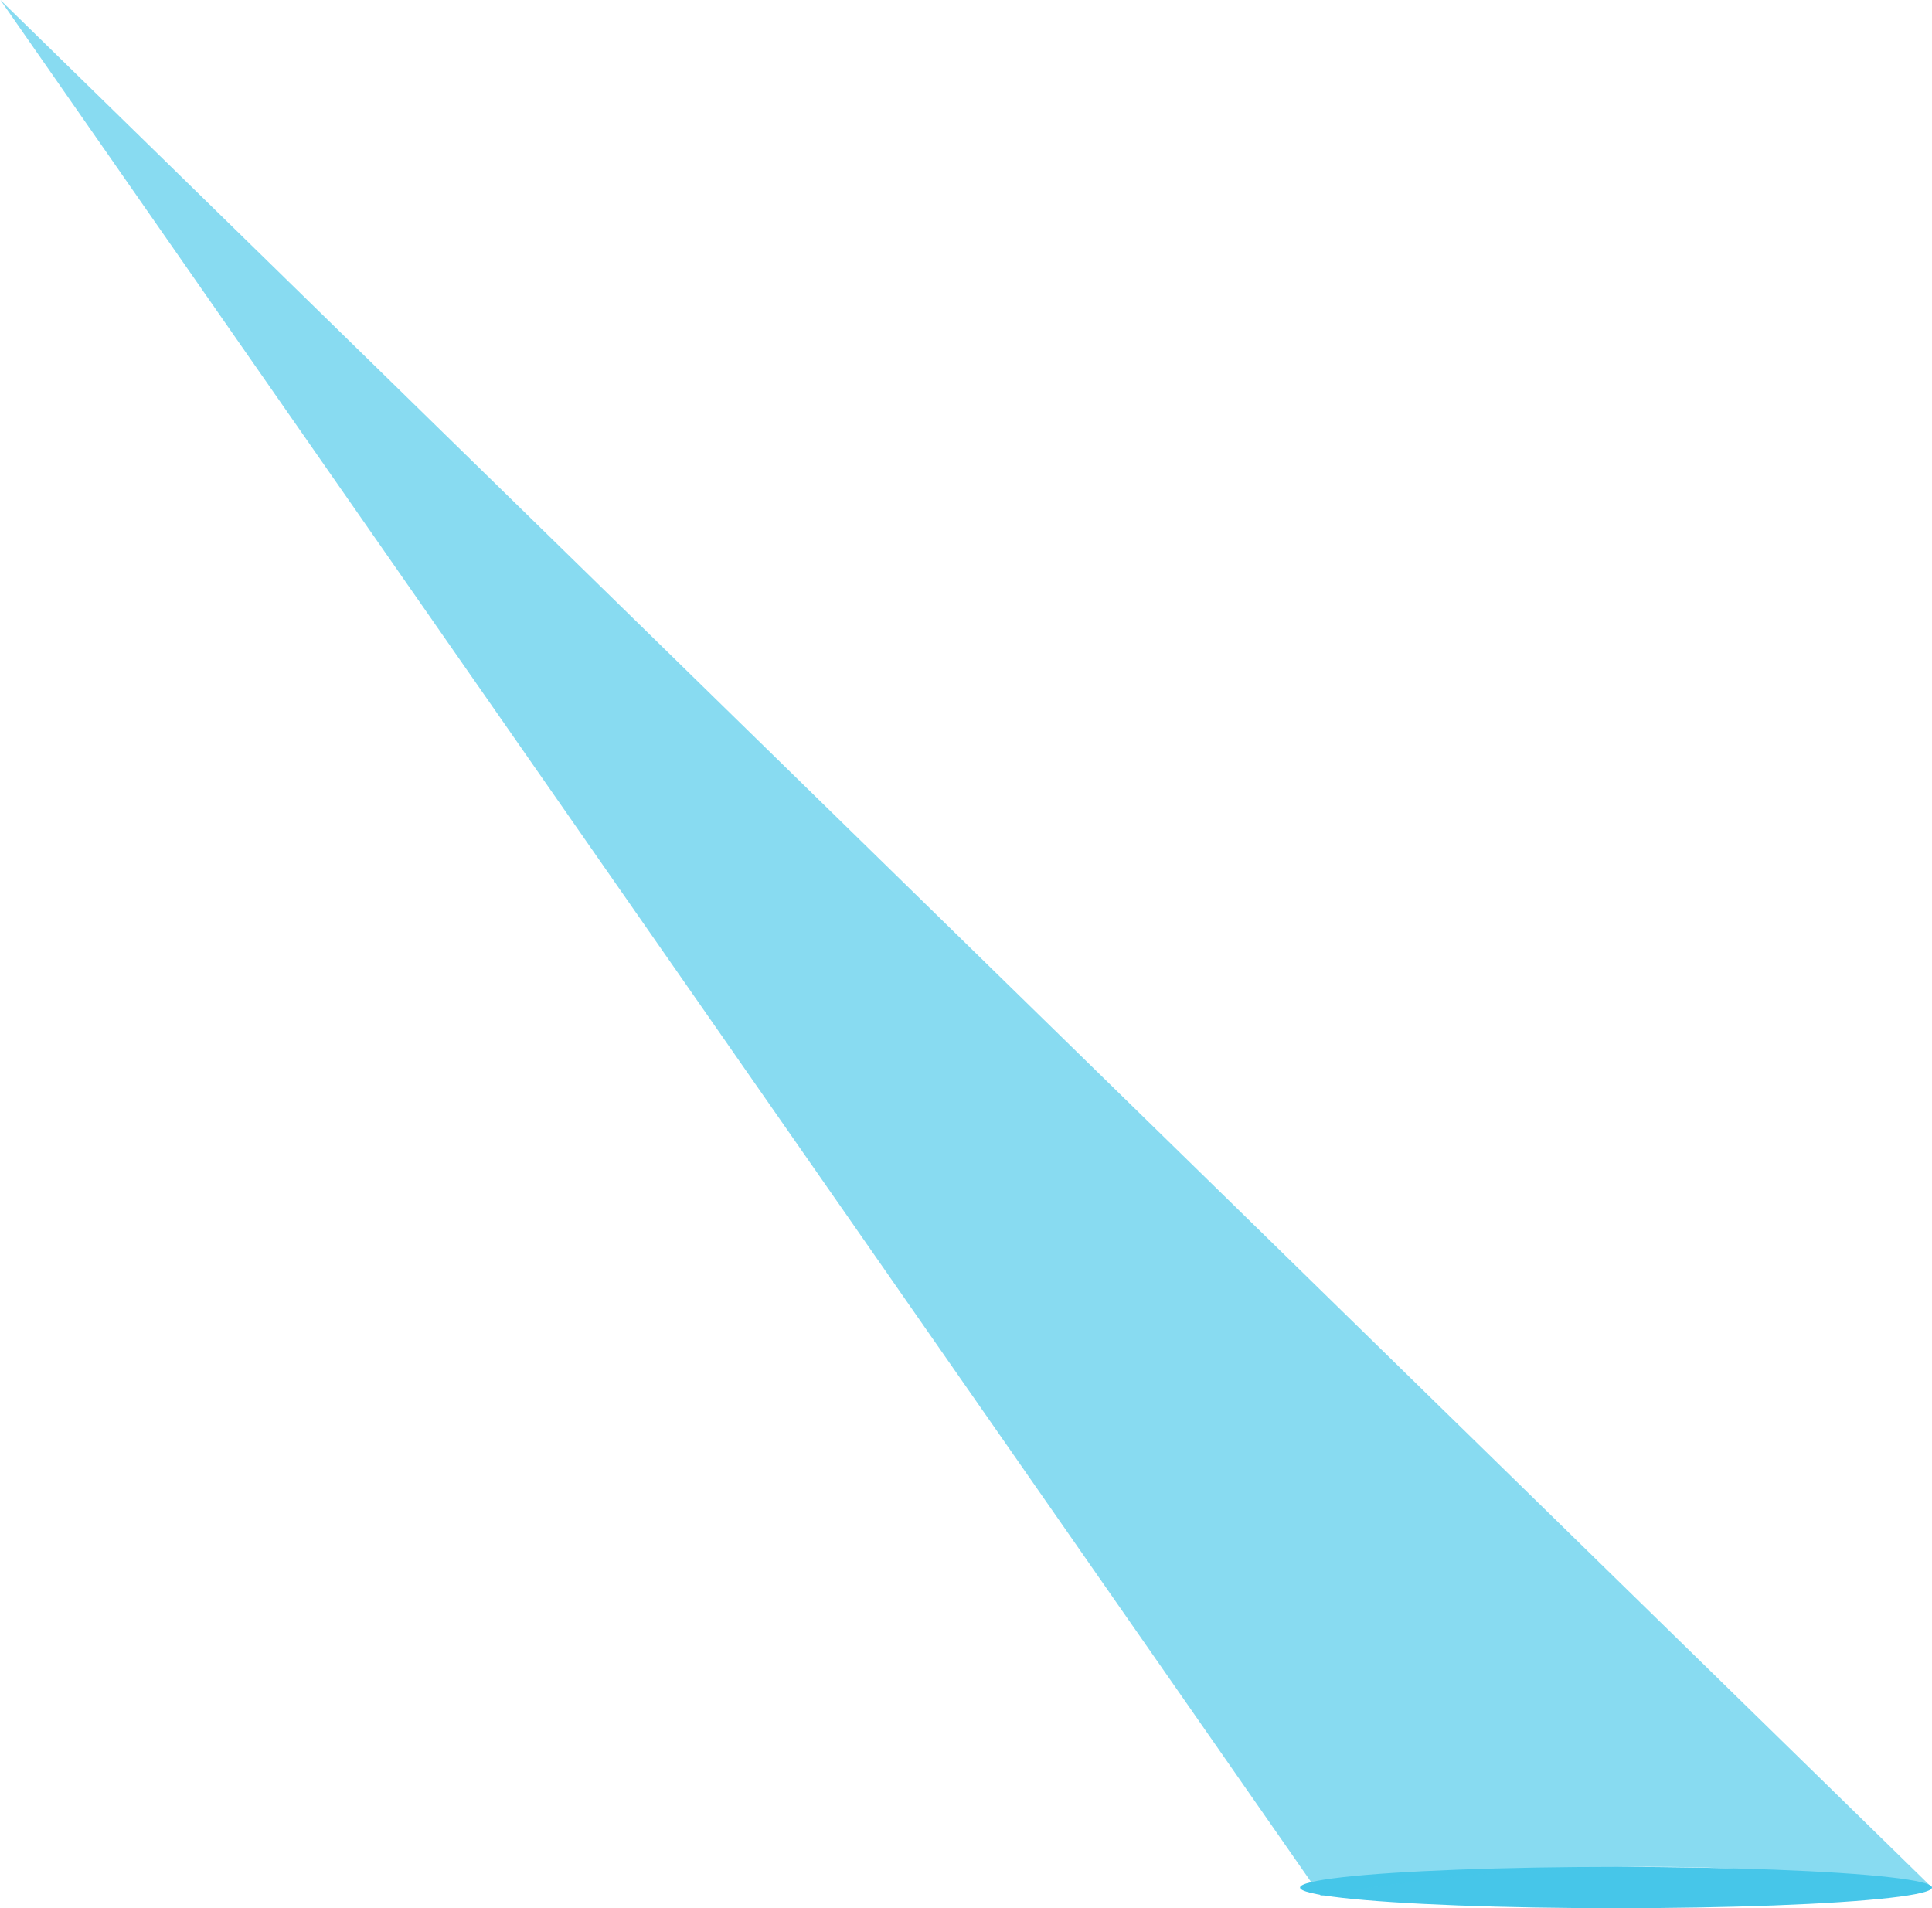 <?xml version="1.0" encoding="UTF-8" standalone="no"?>
<svg width="1871px" height="1848px" viewBox="0 0 1871 1848" version="1.1" xmlns="http://www.w3.org/2000/svg" xmlns:xlink="http://www.w3.org/1999/xlink">
    <!-- Generator: Sketch 44 (41411) - http://www.bohemiancoding.com/sketch -->
    <title>1</title>
    <desc>Created with Sketch.</desc>
    <defs></defs>
    <g id="Page-1" stroke="none" stroke-width="1" fill="none" fill-rule="evenodd">
        <g id="landing_page" transform="translate(-213, -256)" fill-rule="nonzero" fill="#46C6E9">
            <g id="Lights" transform="translate(84, 78)">
                <g id="1" transform="translate(129, 178)">
                    <ellipse id="Oval" cx="1565" cy="1828" rx="306" ry="20"></ellipse>
                    <path d="M0.4,0 C426.6,612 852.8,1224 1279,1836 C1374.3,1819.2 1489,1806.6 1619,1808 C1712.3,1809 1796.9,1817 1871,1828 C1247.5,1218.7 623.9,609.3 0.4,0 Z" id="Shape" opacity="0.64"></path>
                </g>
            </g>
        </g>
    </g>
</svg>